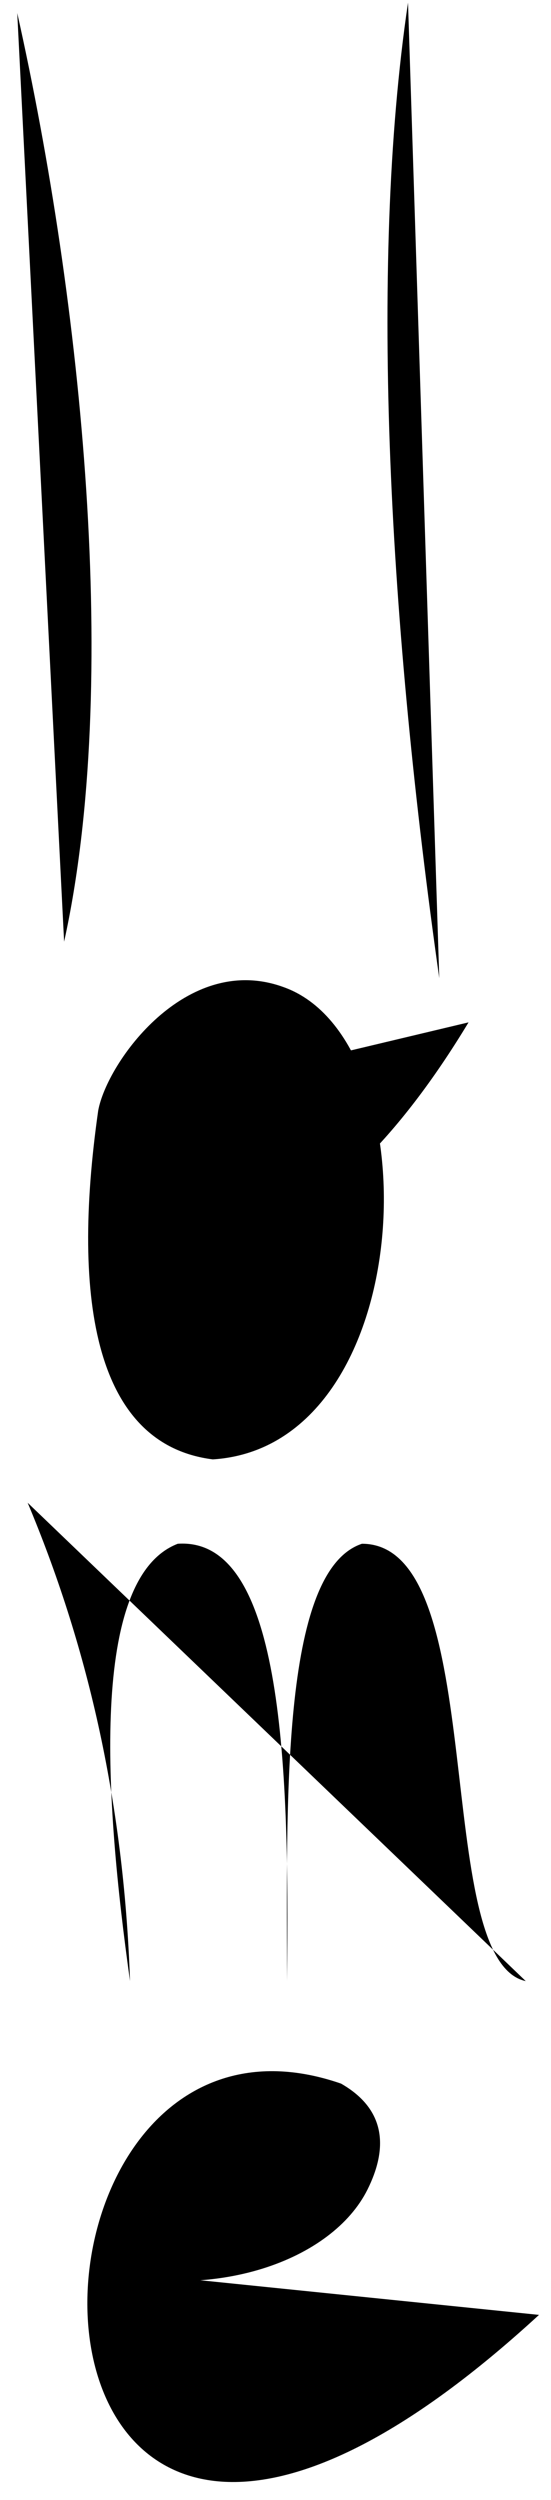 <svg xmlns="http://www.w3.org/2000/svg" viewBox="0 0 124.97 566.33">
  <defs/>
  <path d="M22.27 251.59c-6.24 43.74-.33 75.69 26 79 47-3 50-95 16-107-22-8-40 17-42 28 15.69 45.59 52 33 84-20M92.54.59c-9 60.75-4.06 142.24 7.09 221M20.45 119.95l68.54-1.18M3.91 2.95c14.75 65.83 23.44 152.24 10.63 210.37M6.27 340.41c13.22 31.45 21.78 66.86 23.22 108.36-5.75-40.91-9.29-91.33 10.83-99.07 23.22-1.55 25.47 47.41 24.77 99.07 0-39.48-1.55-92.88 17-99.07 29.41 0 15.48 94.42 37.15 99.07M20.49 513.99c28.16 7.81 54.88-2 62.86-18 4.49-9 4.49-18-6-24-82.33-28.44-83.82 170.63 44.9 52.39" class="a"/>
</svg>

